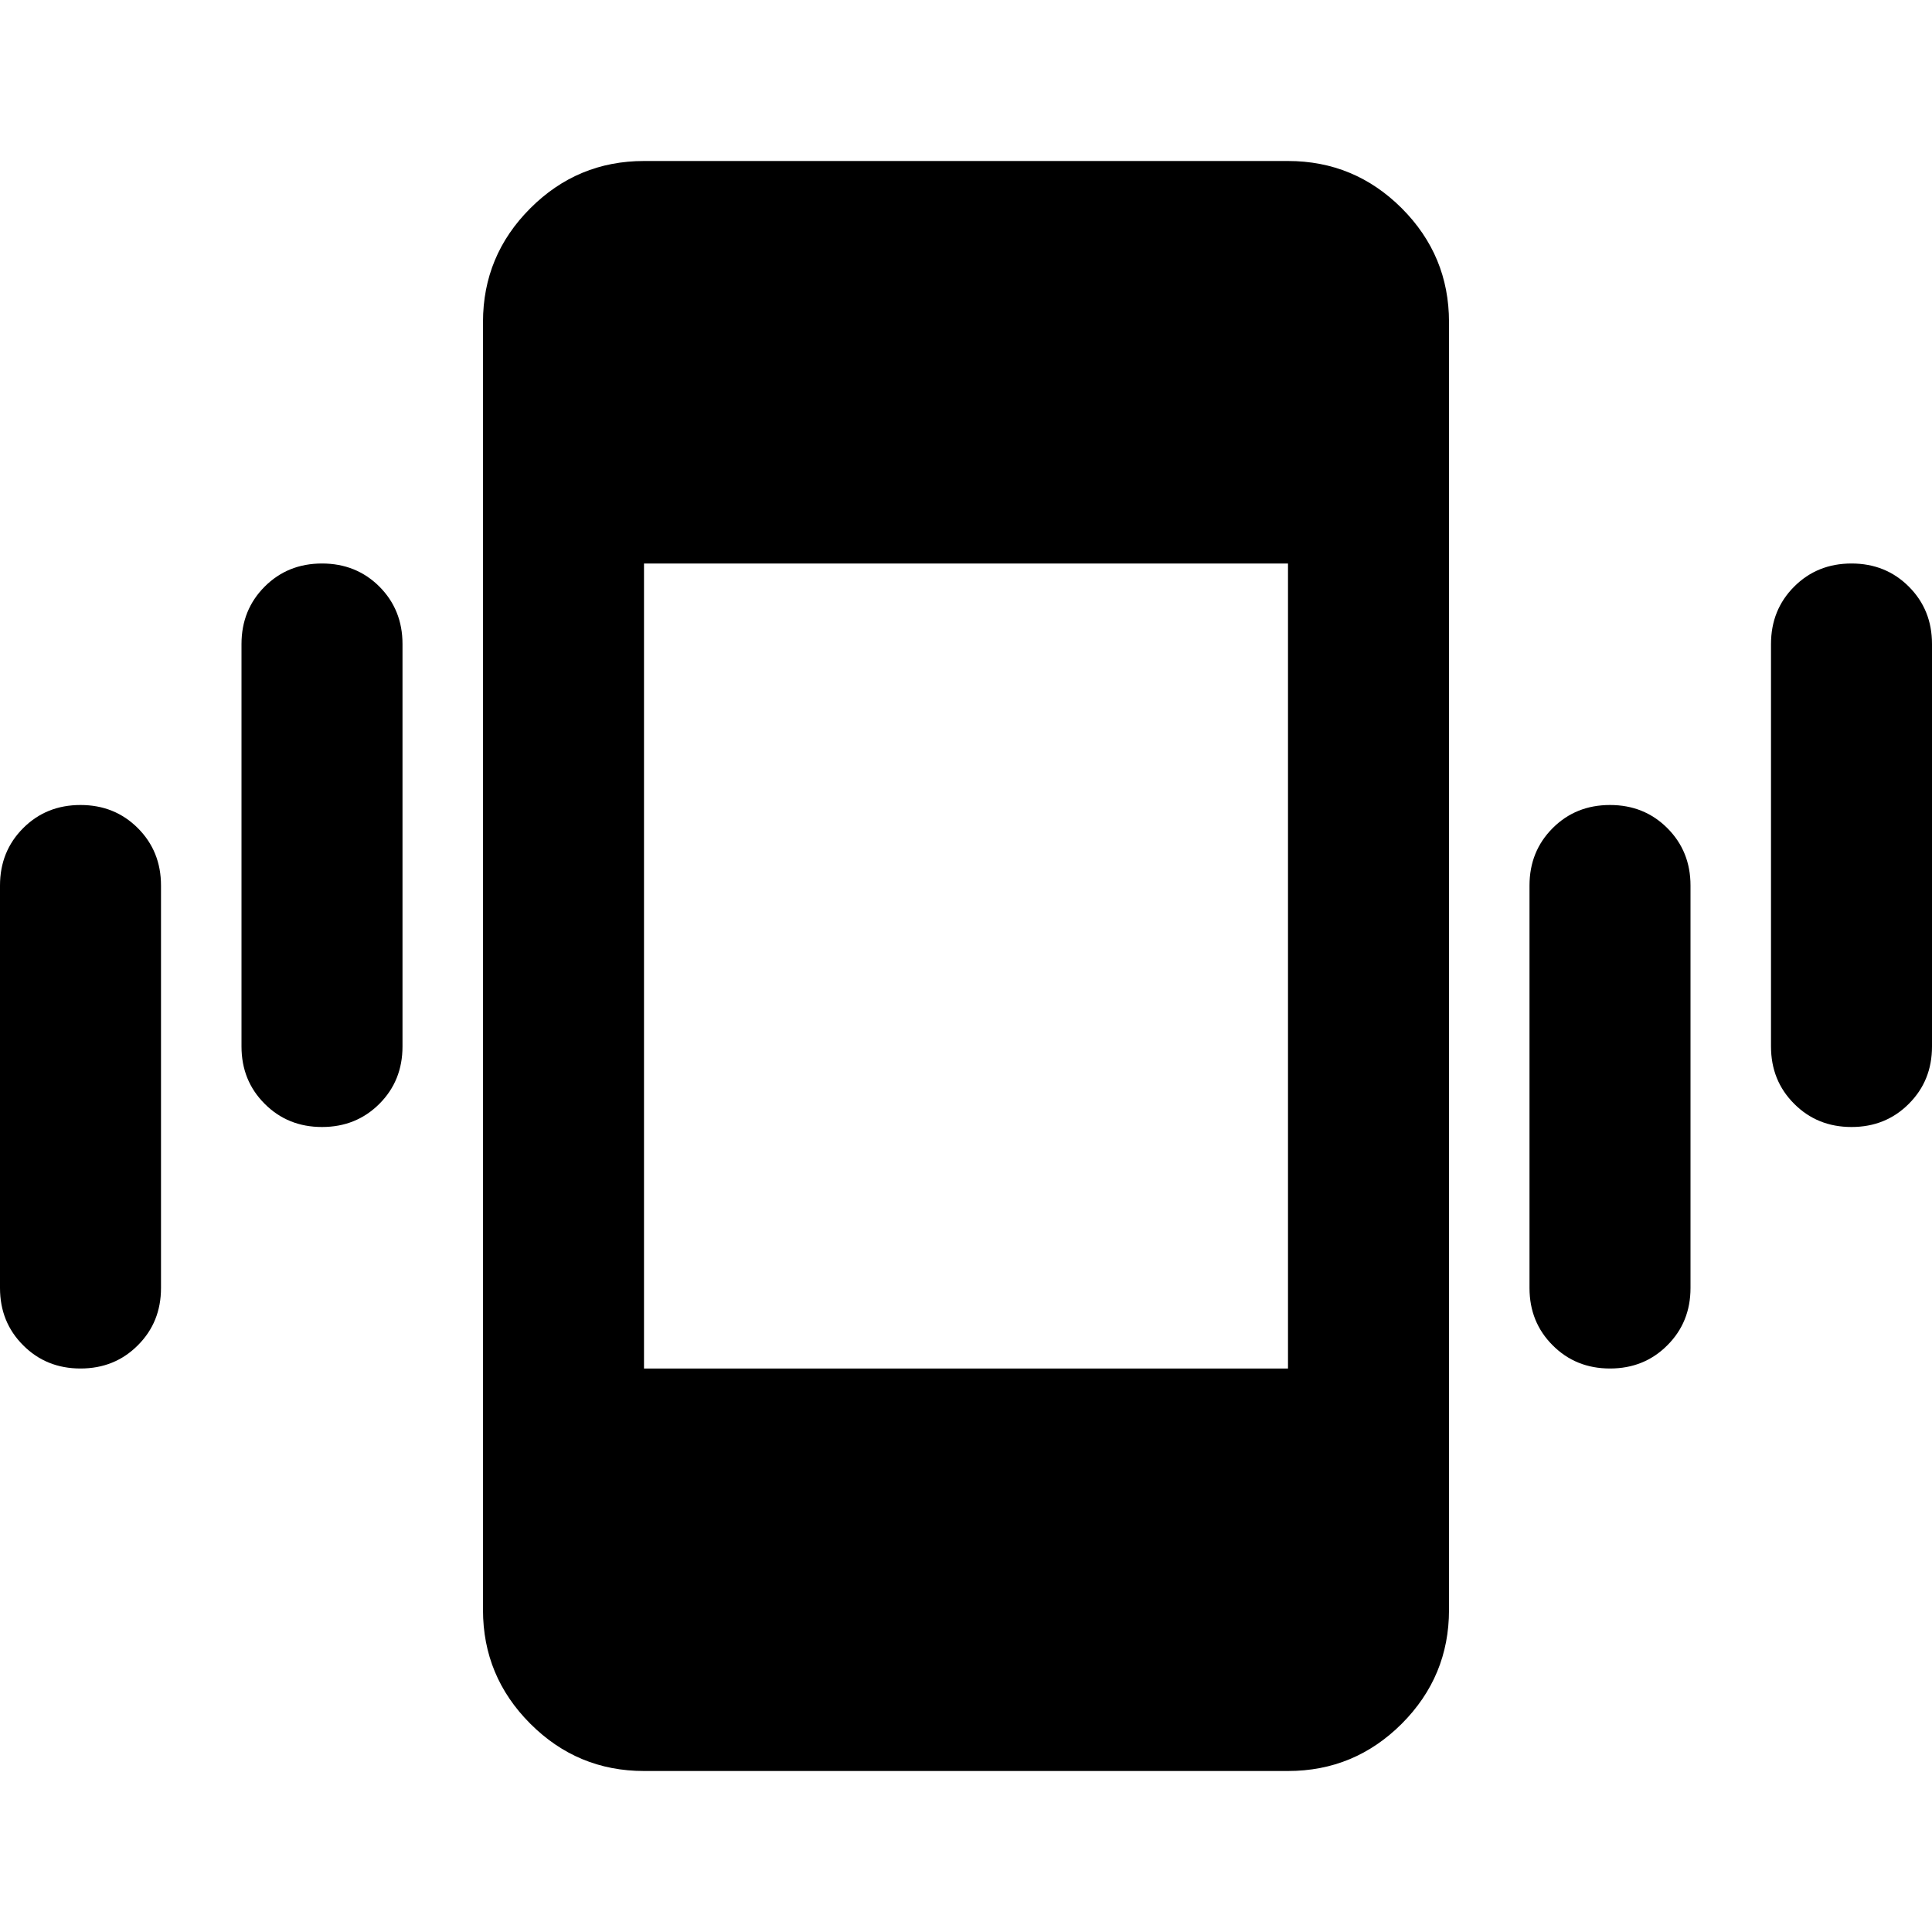 <svg xmlns="http://www.w3.org/2000/svg" height="24" width="24"><path d="M4 14q-.425 0-.712-.288Q3 13.425 3 13V8q0-.425.288-.713Q3.575 7 4 7t.713.287Q5 7.575 5 8v5q0 .425-.287.712Q4.425 14 4 14Zm-3 3q-.425 0-.712-.288Q0 16.425 0 16v-5q0-.425.288-.713Q.575 10 1 10t.712.287Q2 10.575 2 11v5q0 .425-.288.712Q1.425 17 1 17Zm22-3q-.425 0-.712-.288Q22 13.425 22 13V8q0-.425.288-.713Q22.575 7 23 7t.712.287Q24 7.575 24 8v5q0 .425-.288.712Q23.425 14 23 14Zm-3 3q-.425 0-.712-.288Q19 16.425 19 16v-5q0-.425.288-.713Q19.575 10 20 10t.712.287Q21 10.575 21 11v5q0 .425-.288.712Q20.425 17 20 17ZM8 22q-.825 0-1.412-.587Q6 20.825 6 20V4q0-.825.588-1.413Q7.175 2 8 2h8q.825 0 1.413.587Q18 3.175 18 4v16q0 .825-.587 1.413Q16.825 22 16 22Zm0-5h8V7H8Z"/></svg>